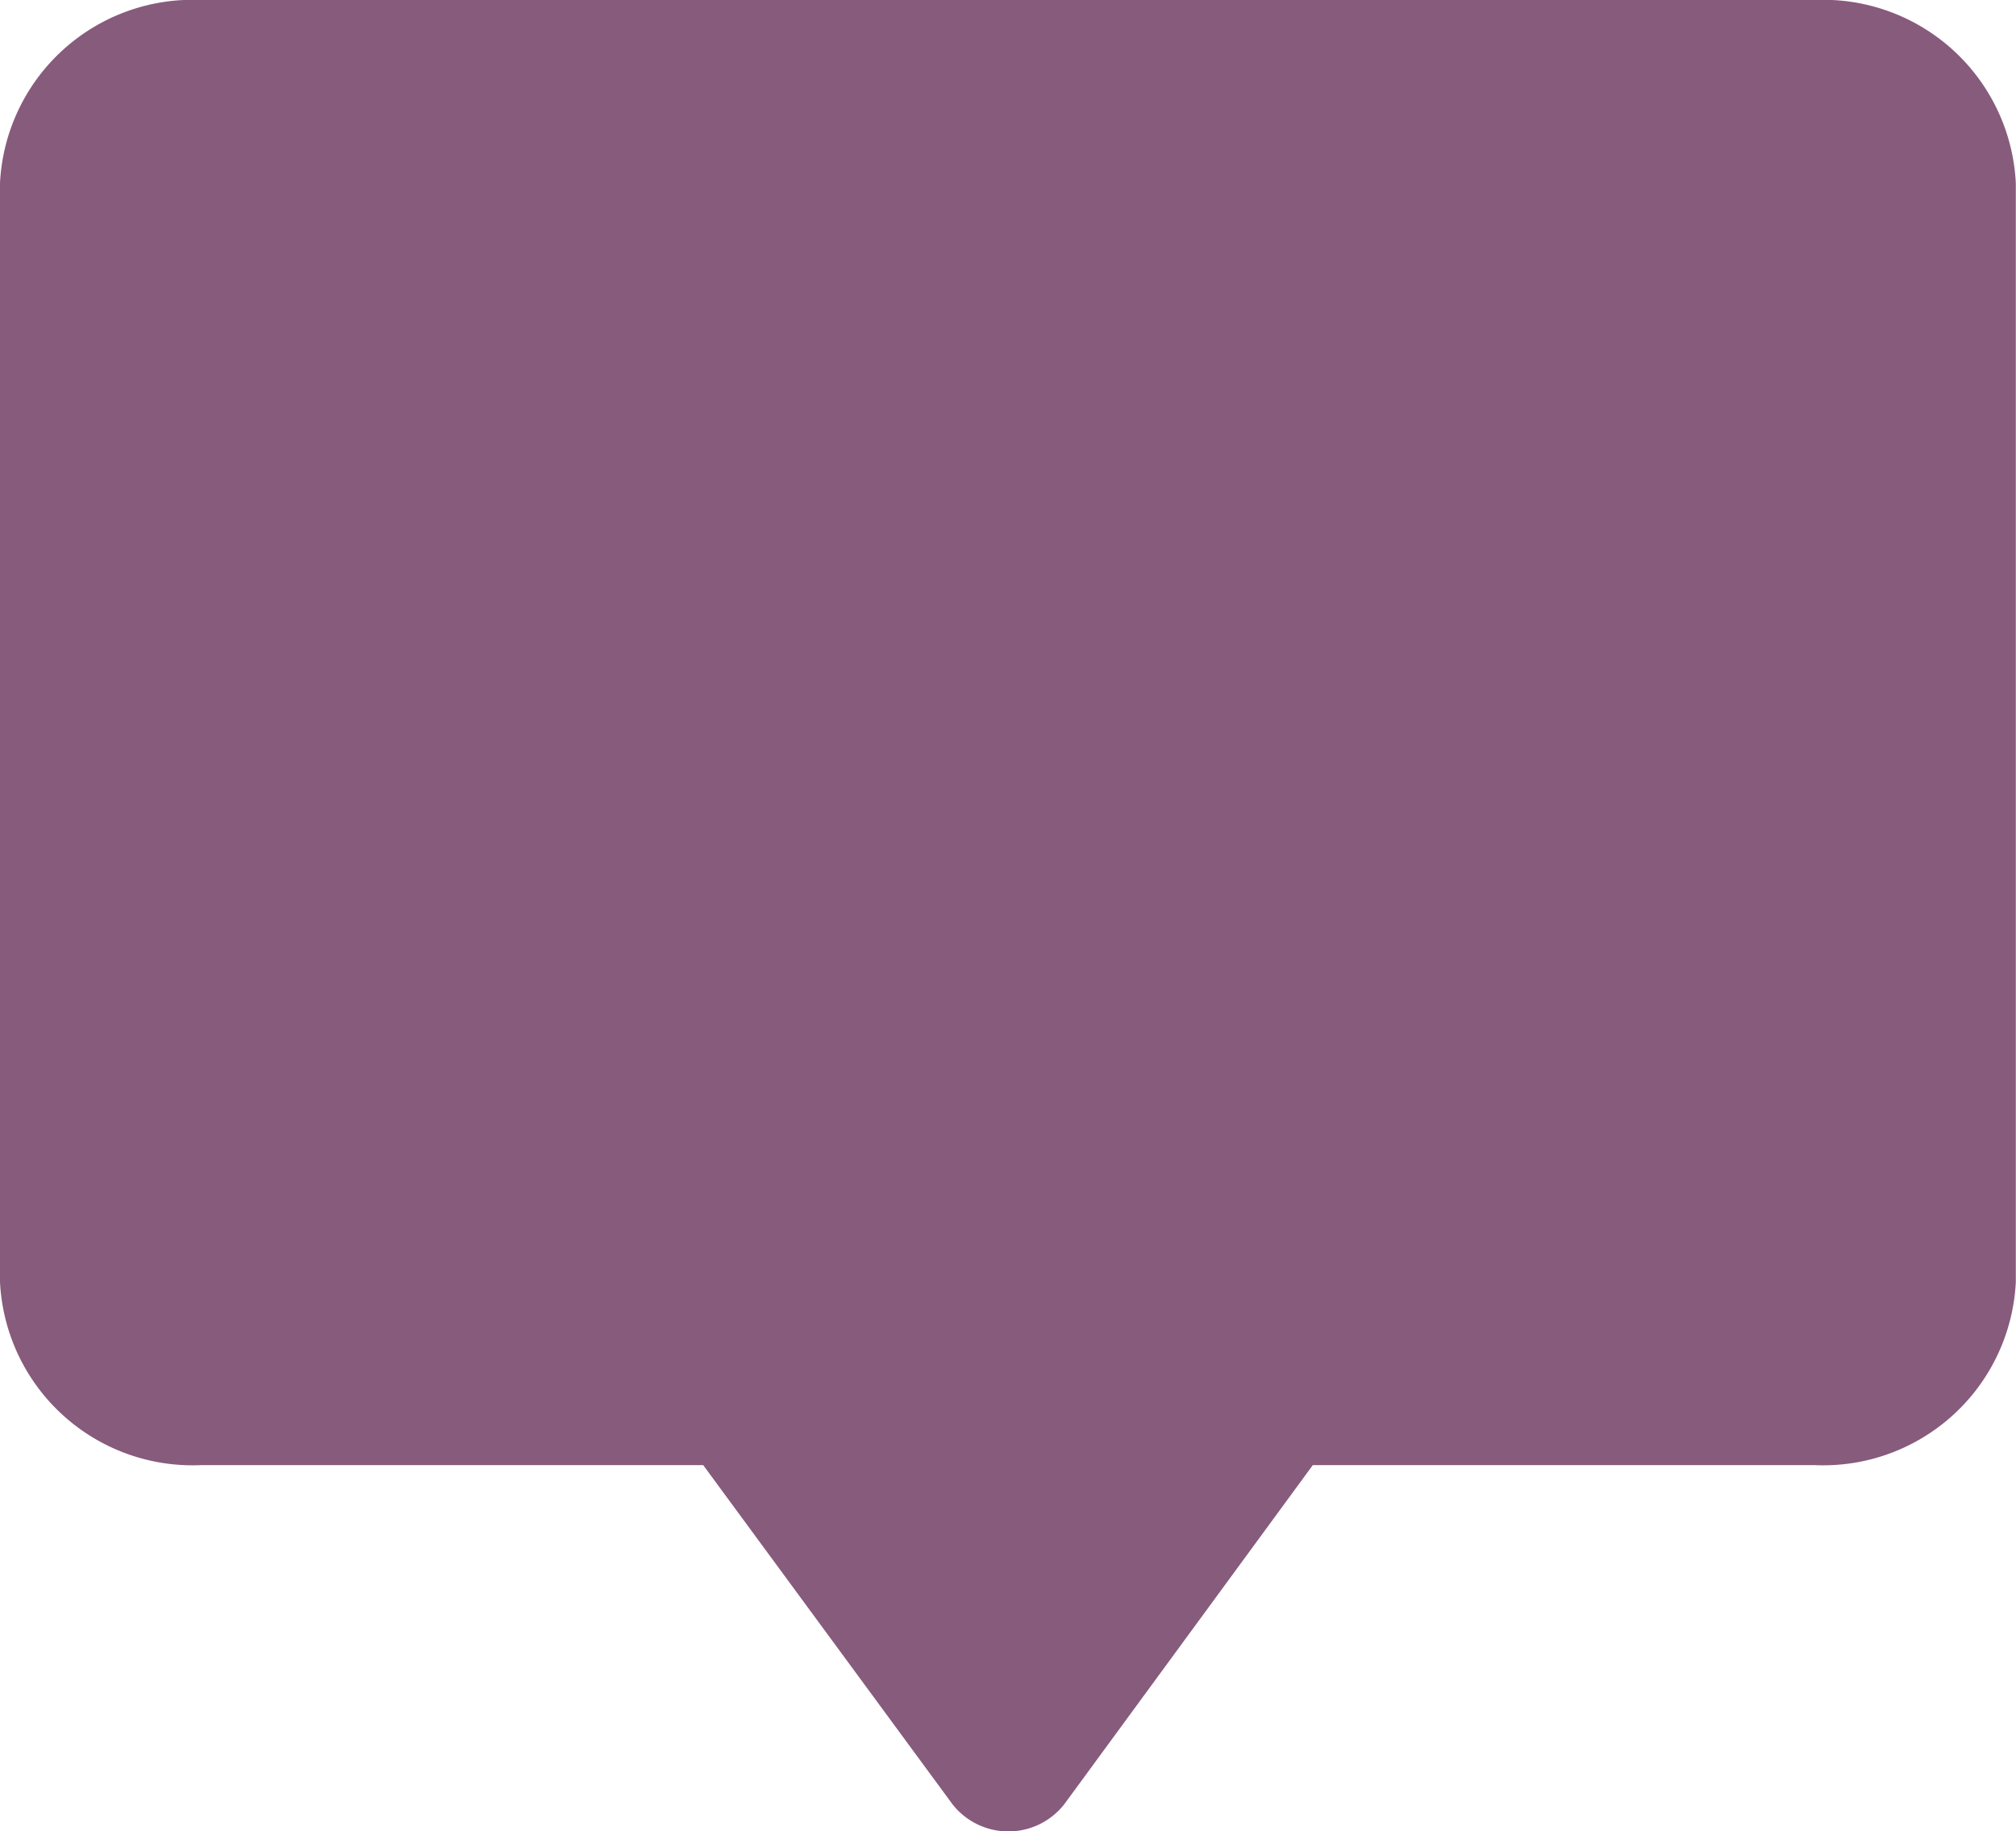 <svg xmlns="http://www.w3.org/2000/svg" width="11.006" height="10" viewBox="0 0 11.006 10"><defs><style>.a{fill:#875b7c;}</style></defs><path class="a" d="M1.1,0A1.053,1.053,0,0,0,0,1V7A1.053,1.053,0,0,0,1.1,8H3.839L5.2,9.852a.388.388,0,0,0,.61,0L7.167,8H9.905a1.053,1.053,0,0,0,1.1-1V1a1.053,1.053,0,0,0-1.1-1Z"/></svg>